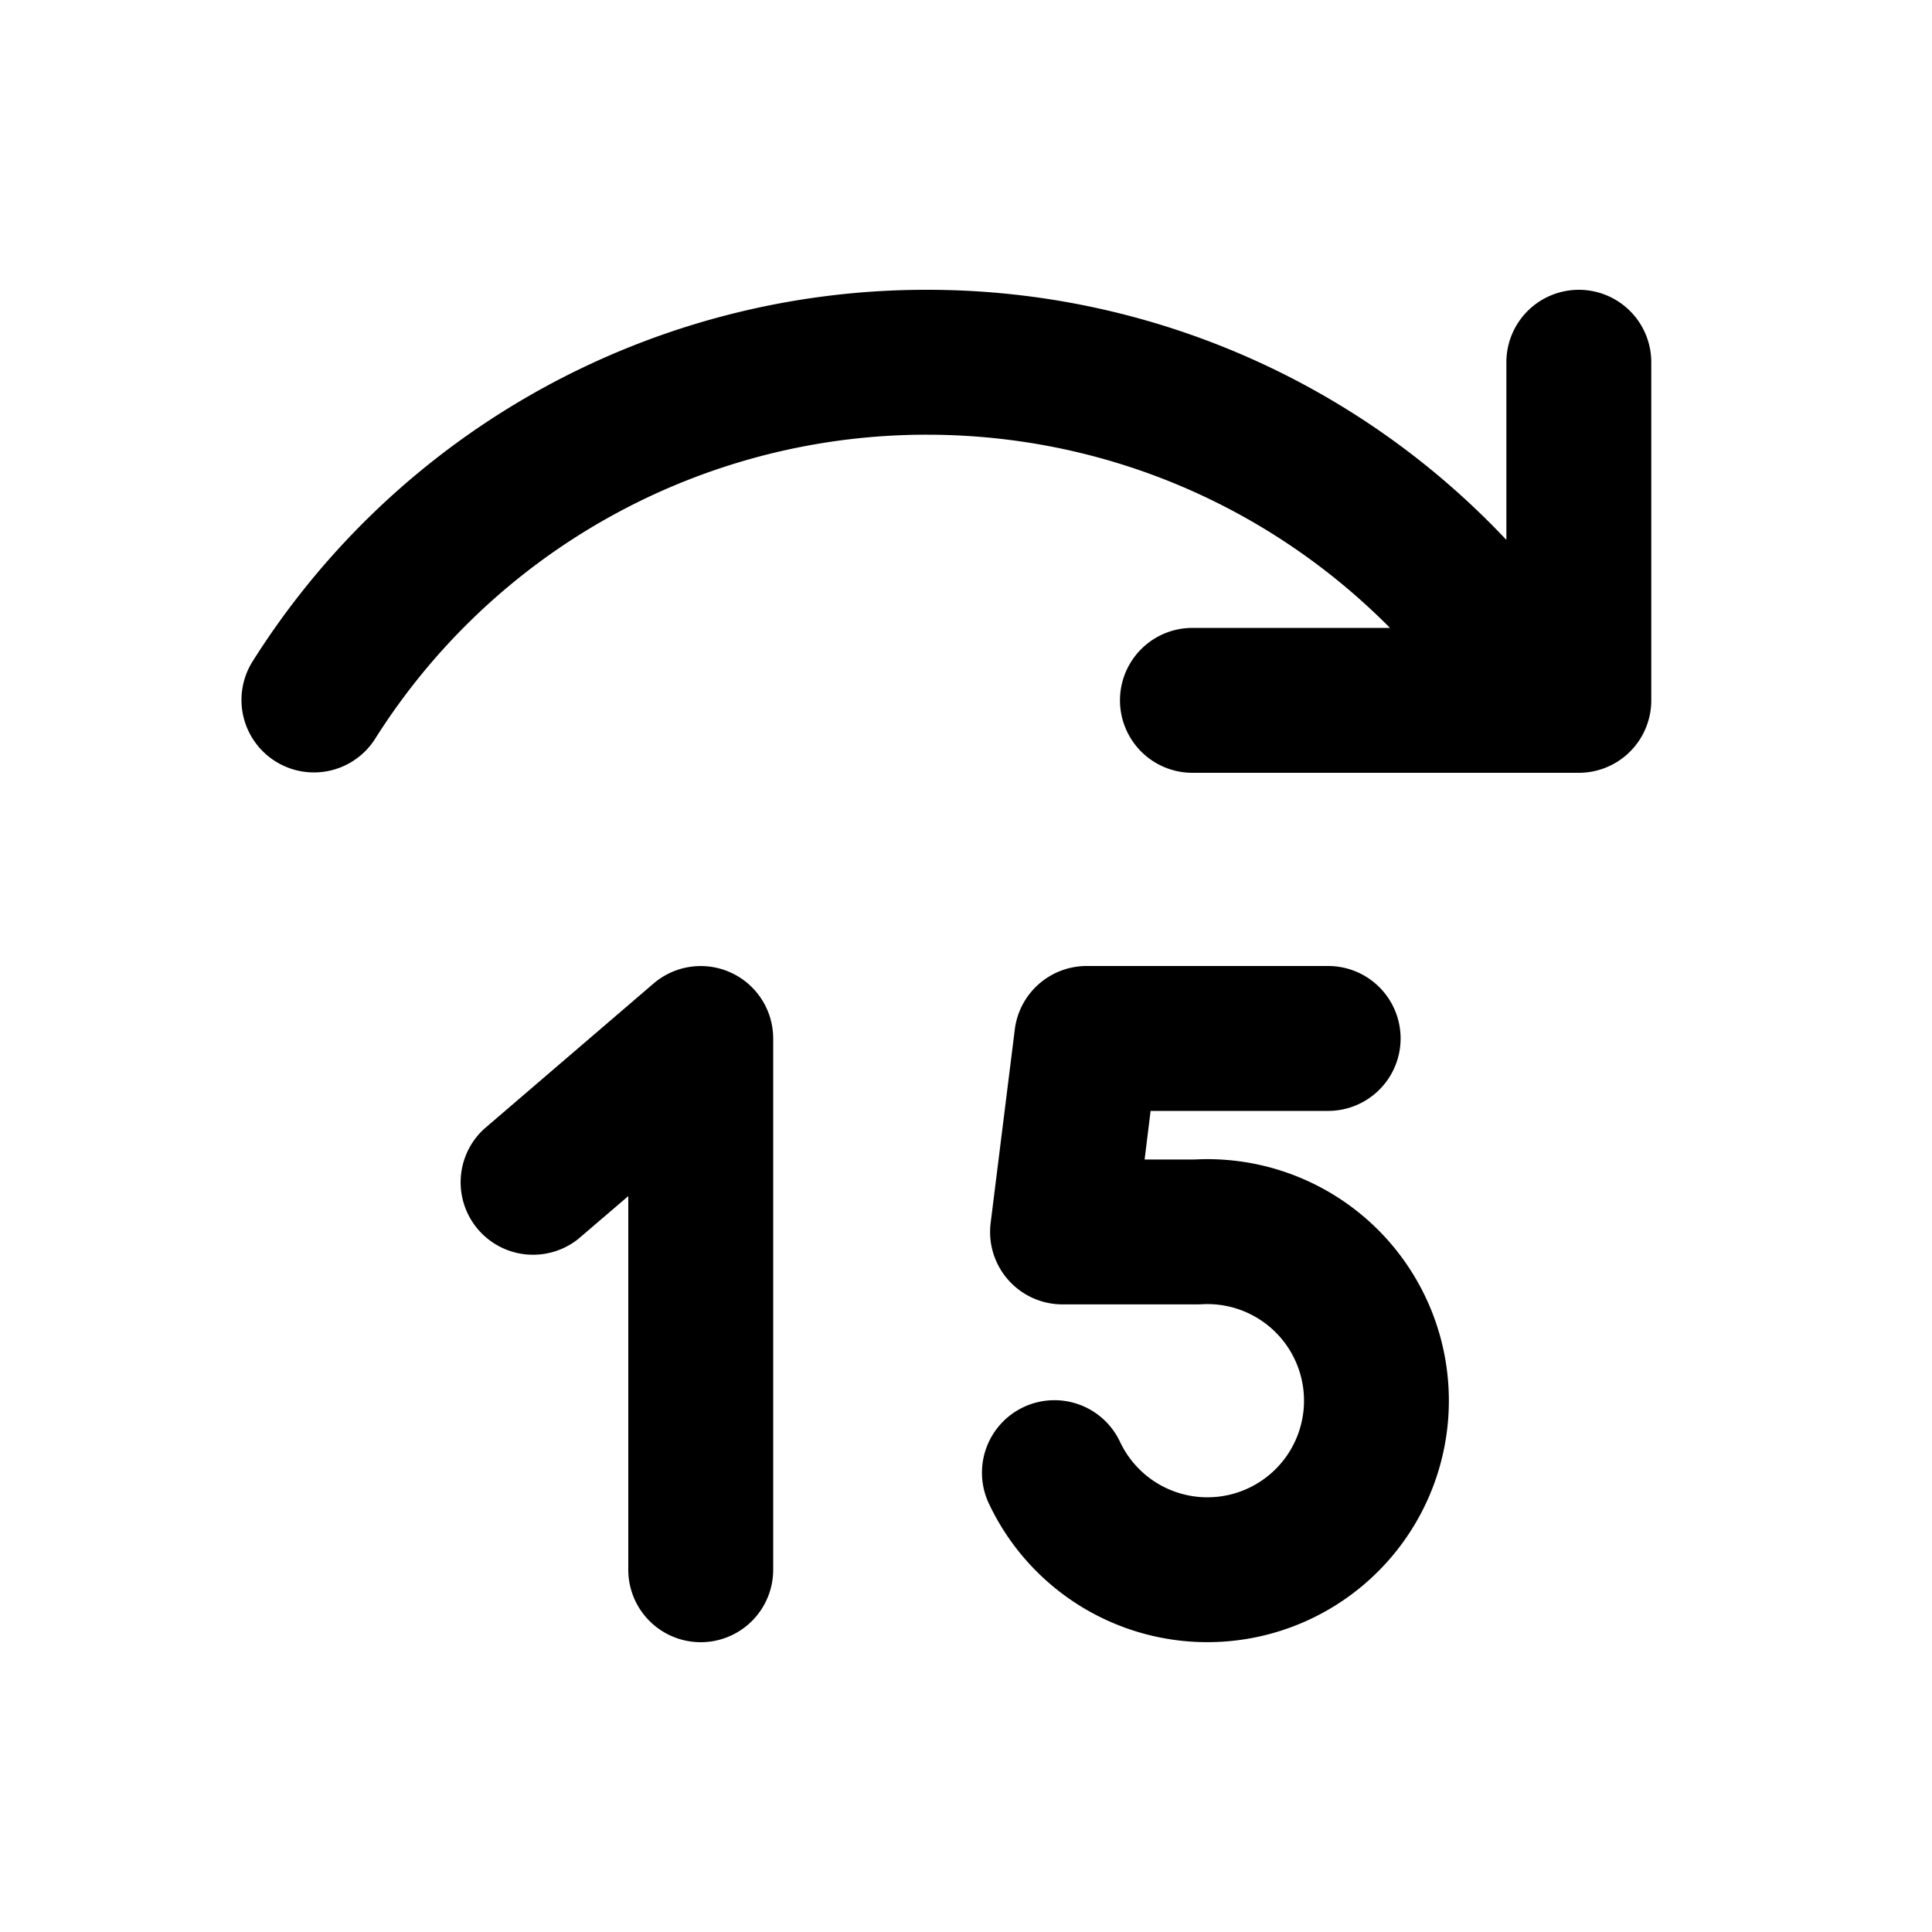 <svg xmlns="http://www.w3.org/2000/svg" width="3em" height="3em" viewBox="0 0 20 20"><path fill="currentColor" d="M16.344 3a.75.75 0 0 0-.75.75v1.839A8.23 8.23 0 0 0 9.593 3a8.24 8.24 0 0 0-6.977 3.845a.75.75 0 1 0 1.268.802A6.75 6.75 0 0 1 9.593 4.5c1.875 0 3.572.764 4.796 2h-2.045a.75.75 0 0 0 0 1.5h4a.75.75 0 0 0 .75-.75v-3.5a.75.75 0 0 0-.75-.75m-1.845 7.75a.75.75 0 0 1-.75.75h-1.838l-.062.503h.52a2.5 2.5 0 1 1-2.132 3.562a.75.75 0 1 1 1.357-.64q.078.165.208.292a1 1 0 1 0 .634-1.715l-.046.001H11a.75.75 0 0 1-.745-.842l.25-2.003a.75.75 0 0 1 .743-.658h2.501a.75.75 0 0 1 .75.75m-6.932-.681a.75.75 0 0 1 .437.681v5.5a.75.75 0 0 1-1.5 0v-3.868l-.516.442a.75.75 0 0 1-.976-1.138l1.754-1.505a.75.75 0 0 1 .801-.112"/></svg>